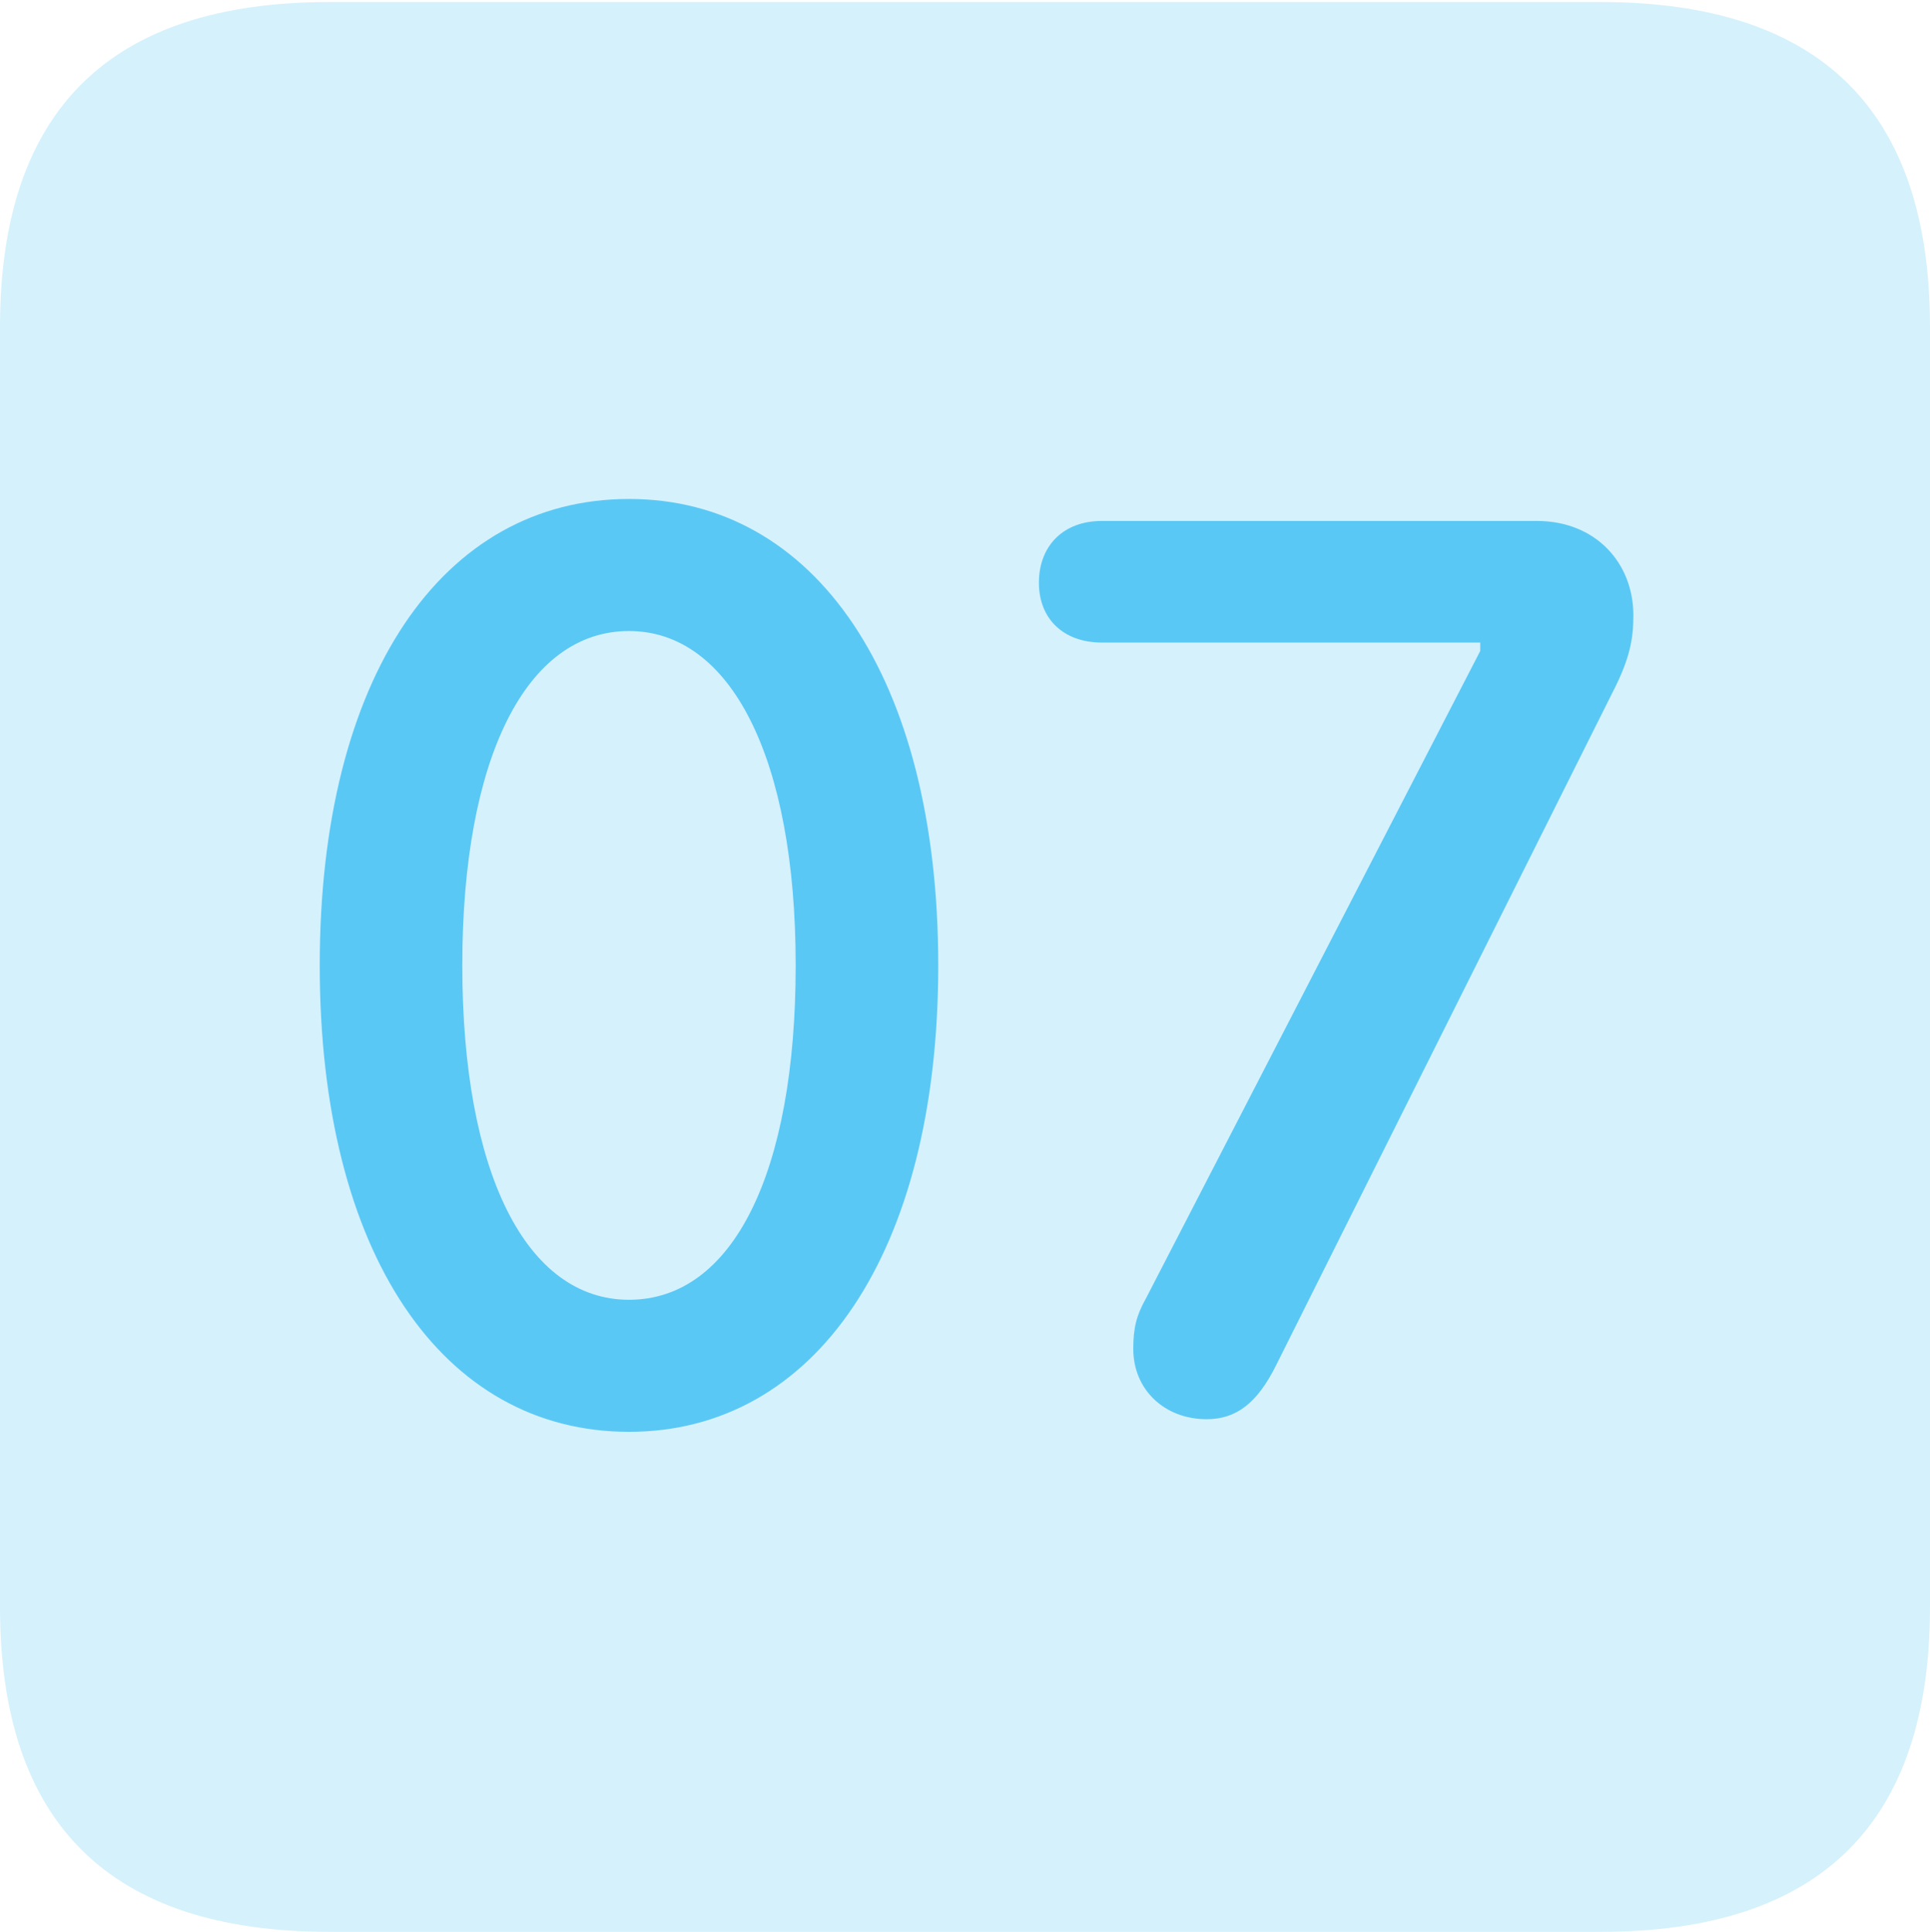 <?xml version="1.0" encoding="UTF-8"?>
<!--Generator: Apple Native CoreSVG 175.5-->
<!DOCTYPE svg
PUBLIC "-//W3C//DTD SVG 1.1//EN"
       "http://www.w3.org/Graphics/SVG/1.1/DTD/svg11.dtd">
<svg version="1.1" xmlns="http://www.w3.org/2000/svg" xmlns:xlink="http://www.w3.org/1999/xlink" width="22.473" height="22.498">
 <g>
  <rect height="22.498" opacity="0" width="22.473" x="0" y="0"/>
  <path d="M3.833 22.498L18.64 22.498C21.204 22.498 22.473 21.228 22.473 18.713L22.473 3.809C22.473 1.294 21.204 0.024 18.64 0.024L3.833 0.024C1.282 0.024 0 1.282 0 3.809L0 18.713C0 21.24 1.282 22.498 3.833 22.498Z" fill="#5ac8f5" fill-opacity="0.25"/>
  <path d="M7.324 16.675C5.151 16.675 3.723 14.6 3.723 11.243C3.723 7.886 5.151 5.811 7.324 5.811C9.485 5.811 10.925 7.886 10.925 11.243C10.925 14.6 9.485 16.675 7.324 16.675ZM7.324 15.137C8.533 15.137 9.265 13.66 9.265 11.243C9.265 8.826 8.508 7.349 7.324 7.349C6.128 7.349 5.383 8.826 5.383 11.243C5.383 13.66 6.128 15.137 7.324 15.137ZM14.05 16.528C13.562 16.528 13.196 16.186 13.196 15.71C13.196 15.466 13.232 15.32 13.342 15.124L17.236 7.581L17.236 7.483L12.83 7.483C12.378 7.483 12.097 7.202 12.097 6.787C12.097 6.36 12.378 6.067 12.83 6.067L17.895 6.067C18.579 6.067 19.019 6.555 19.019 7.166C19.019 7.434 18.982 7.666 18.774 8.069L14.856 15.906C14.636 16.345 14.392 16.528 14.05 16.528Z" fill="#5ac8f5"/>
 </g>
</svg>
